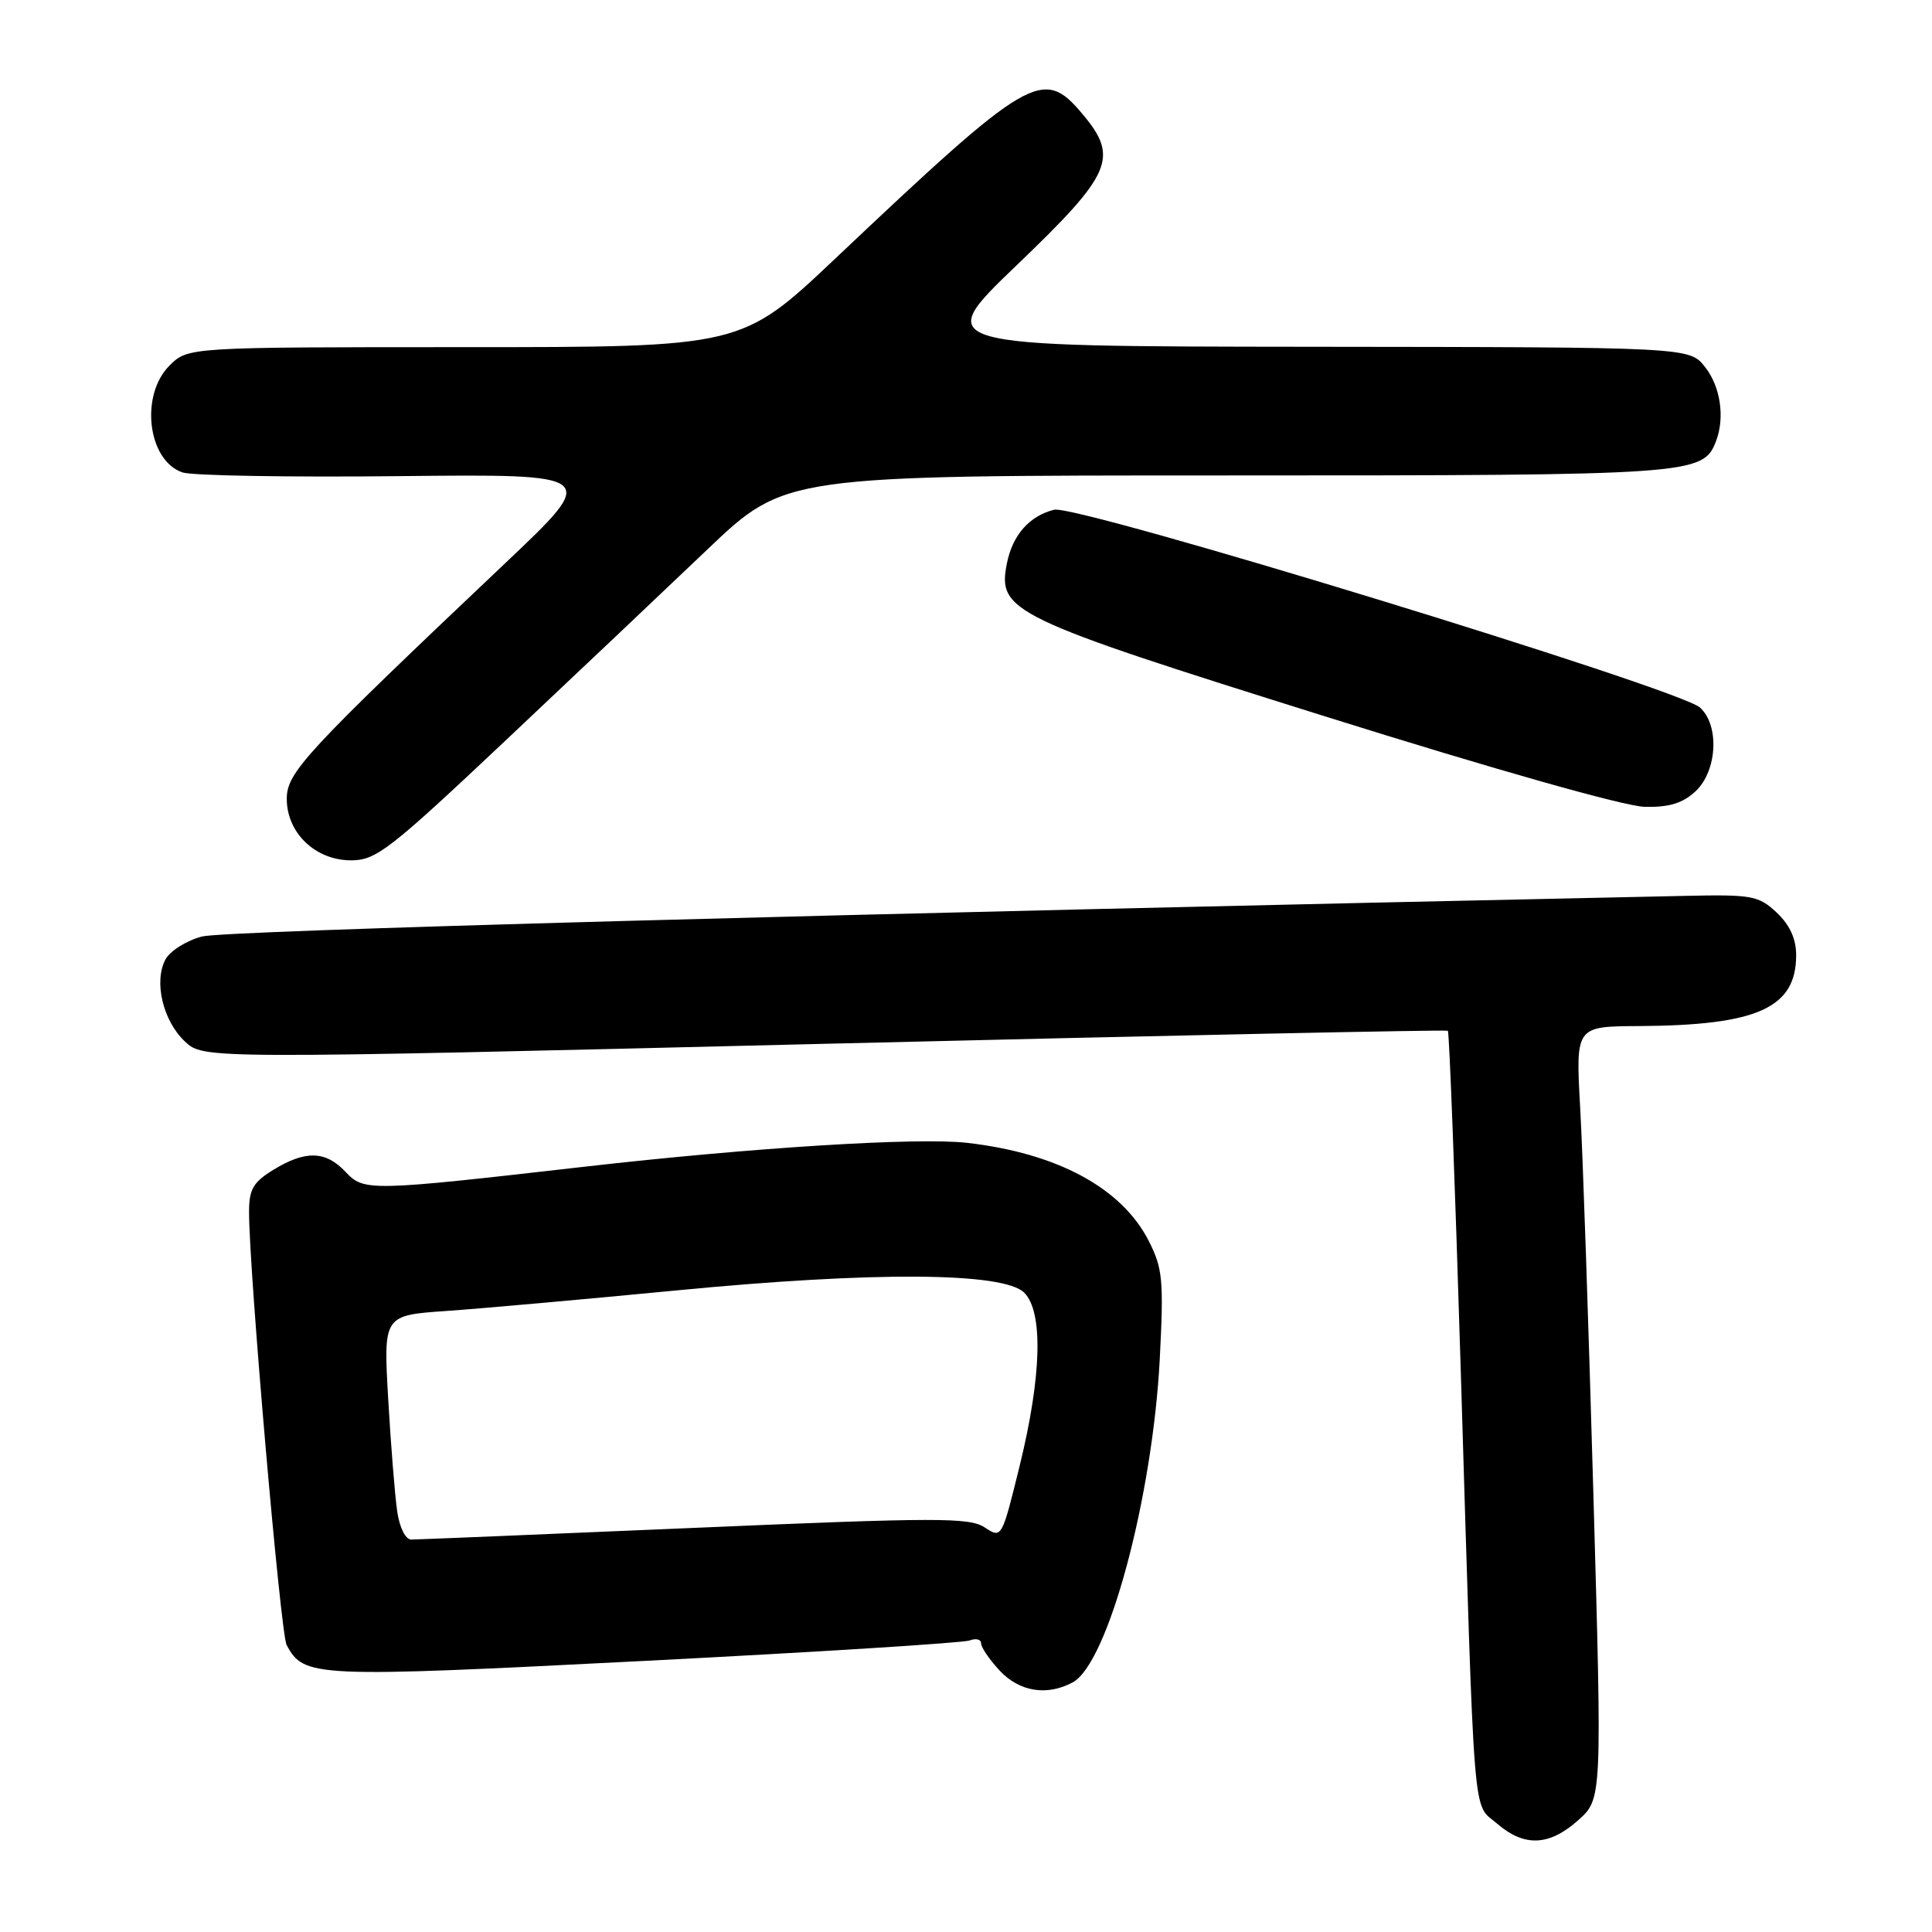 <?xml version="1.0" encoding="UTF-8" standalone="no"?>
<!DOCTYPE svg PUBLIC "-//W3C//DTD SVG 1.1//EN" "http://www.w3.org/Graphics/SVG/1.1/DTD/svg11.dtd" >
<svg xmlns="http://www.w3.org/2000/svg" xmlns:xlink="http://www.w3.org/1999/xlink" version="1.1" viewBox="0 0 256 256">
 <g >
 <path fill="currentColor"
d=" M 209.13 241.18 C 212.28 238.36 212.28 238.36 211.13 197.93 C 210.50 175.69 209.72 152.66 209.38 146.75 C 208.78 136.00 208.78 136.00 217.14 135.96 C 232.87 135.87 238.00 133.57 238.00 126.56 C 238.00 124.40 237.16 122.56 235.42 120.92 C 233.01 118.67 232.17 118.51 223.17 118.71 C 108.46 121.15 29.72 123.31 26.77 124.09 C 24.71 124.63 22.53 126.00 21.92 127.14 C 20.36 130.07 21.59 135.27 24.50 138.00 C 26.97 140.32 26.97 140.32 109.24 138.31 C 154.48 137.21 191.66 136.43 191.85 136.58 C 192.04 136.74 192.81 157.03 193.56 181.68 C 195.43 243.19 195.08 238.81 198.36 241.63 C 201.99 244.76 205.27 244.62 209.13 241.18 Z  M 142.13 222.93 C 146.82 220.42 152.73 198.42 153.68 179.98 C 154.21 169.62 154.06 168.05 152.21 164.42 C 148.63 157.40 140.07 152.79 128.12 151.43 C 121.58 150.69 99.65 152.06 77.50 154.59 C 48.93 157.86 48.23 157.87 45.81 155.30 C 43.16 152.48 40.51 152.39 36.25 154.99 C 33.55 156.64 33.00 157.58 33.00 160.59 C 33.00 168.41 37.17 216.45 37.98 217.97 C 40.28 222.27 41.46 222.32 85.35 220.08 C 108.23 218.91 127.64 217.69 128.48 217.37 C 129.31 217.05 130.00 217.22 130.00 217.75 C 130.00 218.28 131.10 219.90 132.45 221.35 C 135.06 224.16 138.71 224.76 142.13 222.93 Z  M 66.82 98.28 C 75.99 89.64 88.12 78.16 93.76 72.78 C 104.03 63.00 104.03 63.00 162.56 63.00 C 224.41 63.00 225.67 62.91 227.38 58.46 C 228.58 55.32 227.98 51.24 225.93 48.63 C 223.85 46.00 223.85 46.00 173.68 45.95 C 123.50 45.90 123.50 45.90 134.75 35.11 C 147.38 23.00 148.30 20.88 143.41 15.08 C 138.18 8.86 136.50 9.85 110.69 34.25 C 98.26 46.00 98.26 46.00 61.59 46.00 C 24.91 46.00 24.91 46.00 22.45 48.45 C 18.51 52.40 19.58 61.06 24.19 62.60 C 25.46 63.03 38.41 63.25 52.96 63.09 C 79.42 62.81 79.42 62.81 66.96 74.61 C 40.35 99.81 38.00 102.35 38.00 105.86 C 38.00 110.37 41.80 114.00 46.52 114.00 C 49.82 114.00 51.63 112.60 66.82 98.28 Z  M 224.69 104.83 C 227.55 102.13 227.86 96.08 225.25 93.75 C 222.41 91.22 142.66 66.80 139.68 67.54 C 136.39 68.37 134.17 70.89 133.42 74.65 C 132.15 81.02 133.87 81.85 175.50 94.90 C 198.17 102.01 215.29 106.85 217.94 106.91 C 221.20 106.98 222.98 106.43 224.69 104.83 Z  M 52.63 200.25 C 52.33 198.19 51.79 191.50 51.44 185.40 C 50.80 174.29 50.80 174.29 59.15 173.71 C 63.74 173.39 77.40 172.17 89.50 171.00 C 115.83 168.45 132.99 168.56 135.72 171.29 C 138.25 173.83 138.03 182.33 135.12 194.19 C 132.74 203.87 132.74 203.88 130.46 202.38 C 128.44 201.06 124.10 201.07 92.00 202.45 C 72.10 203.30 55.22 204.00 54.49 204.00 C 53.73 204.00 52.94 202.41 52.63 200.25 Z "/>
</g>
</svg>